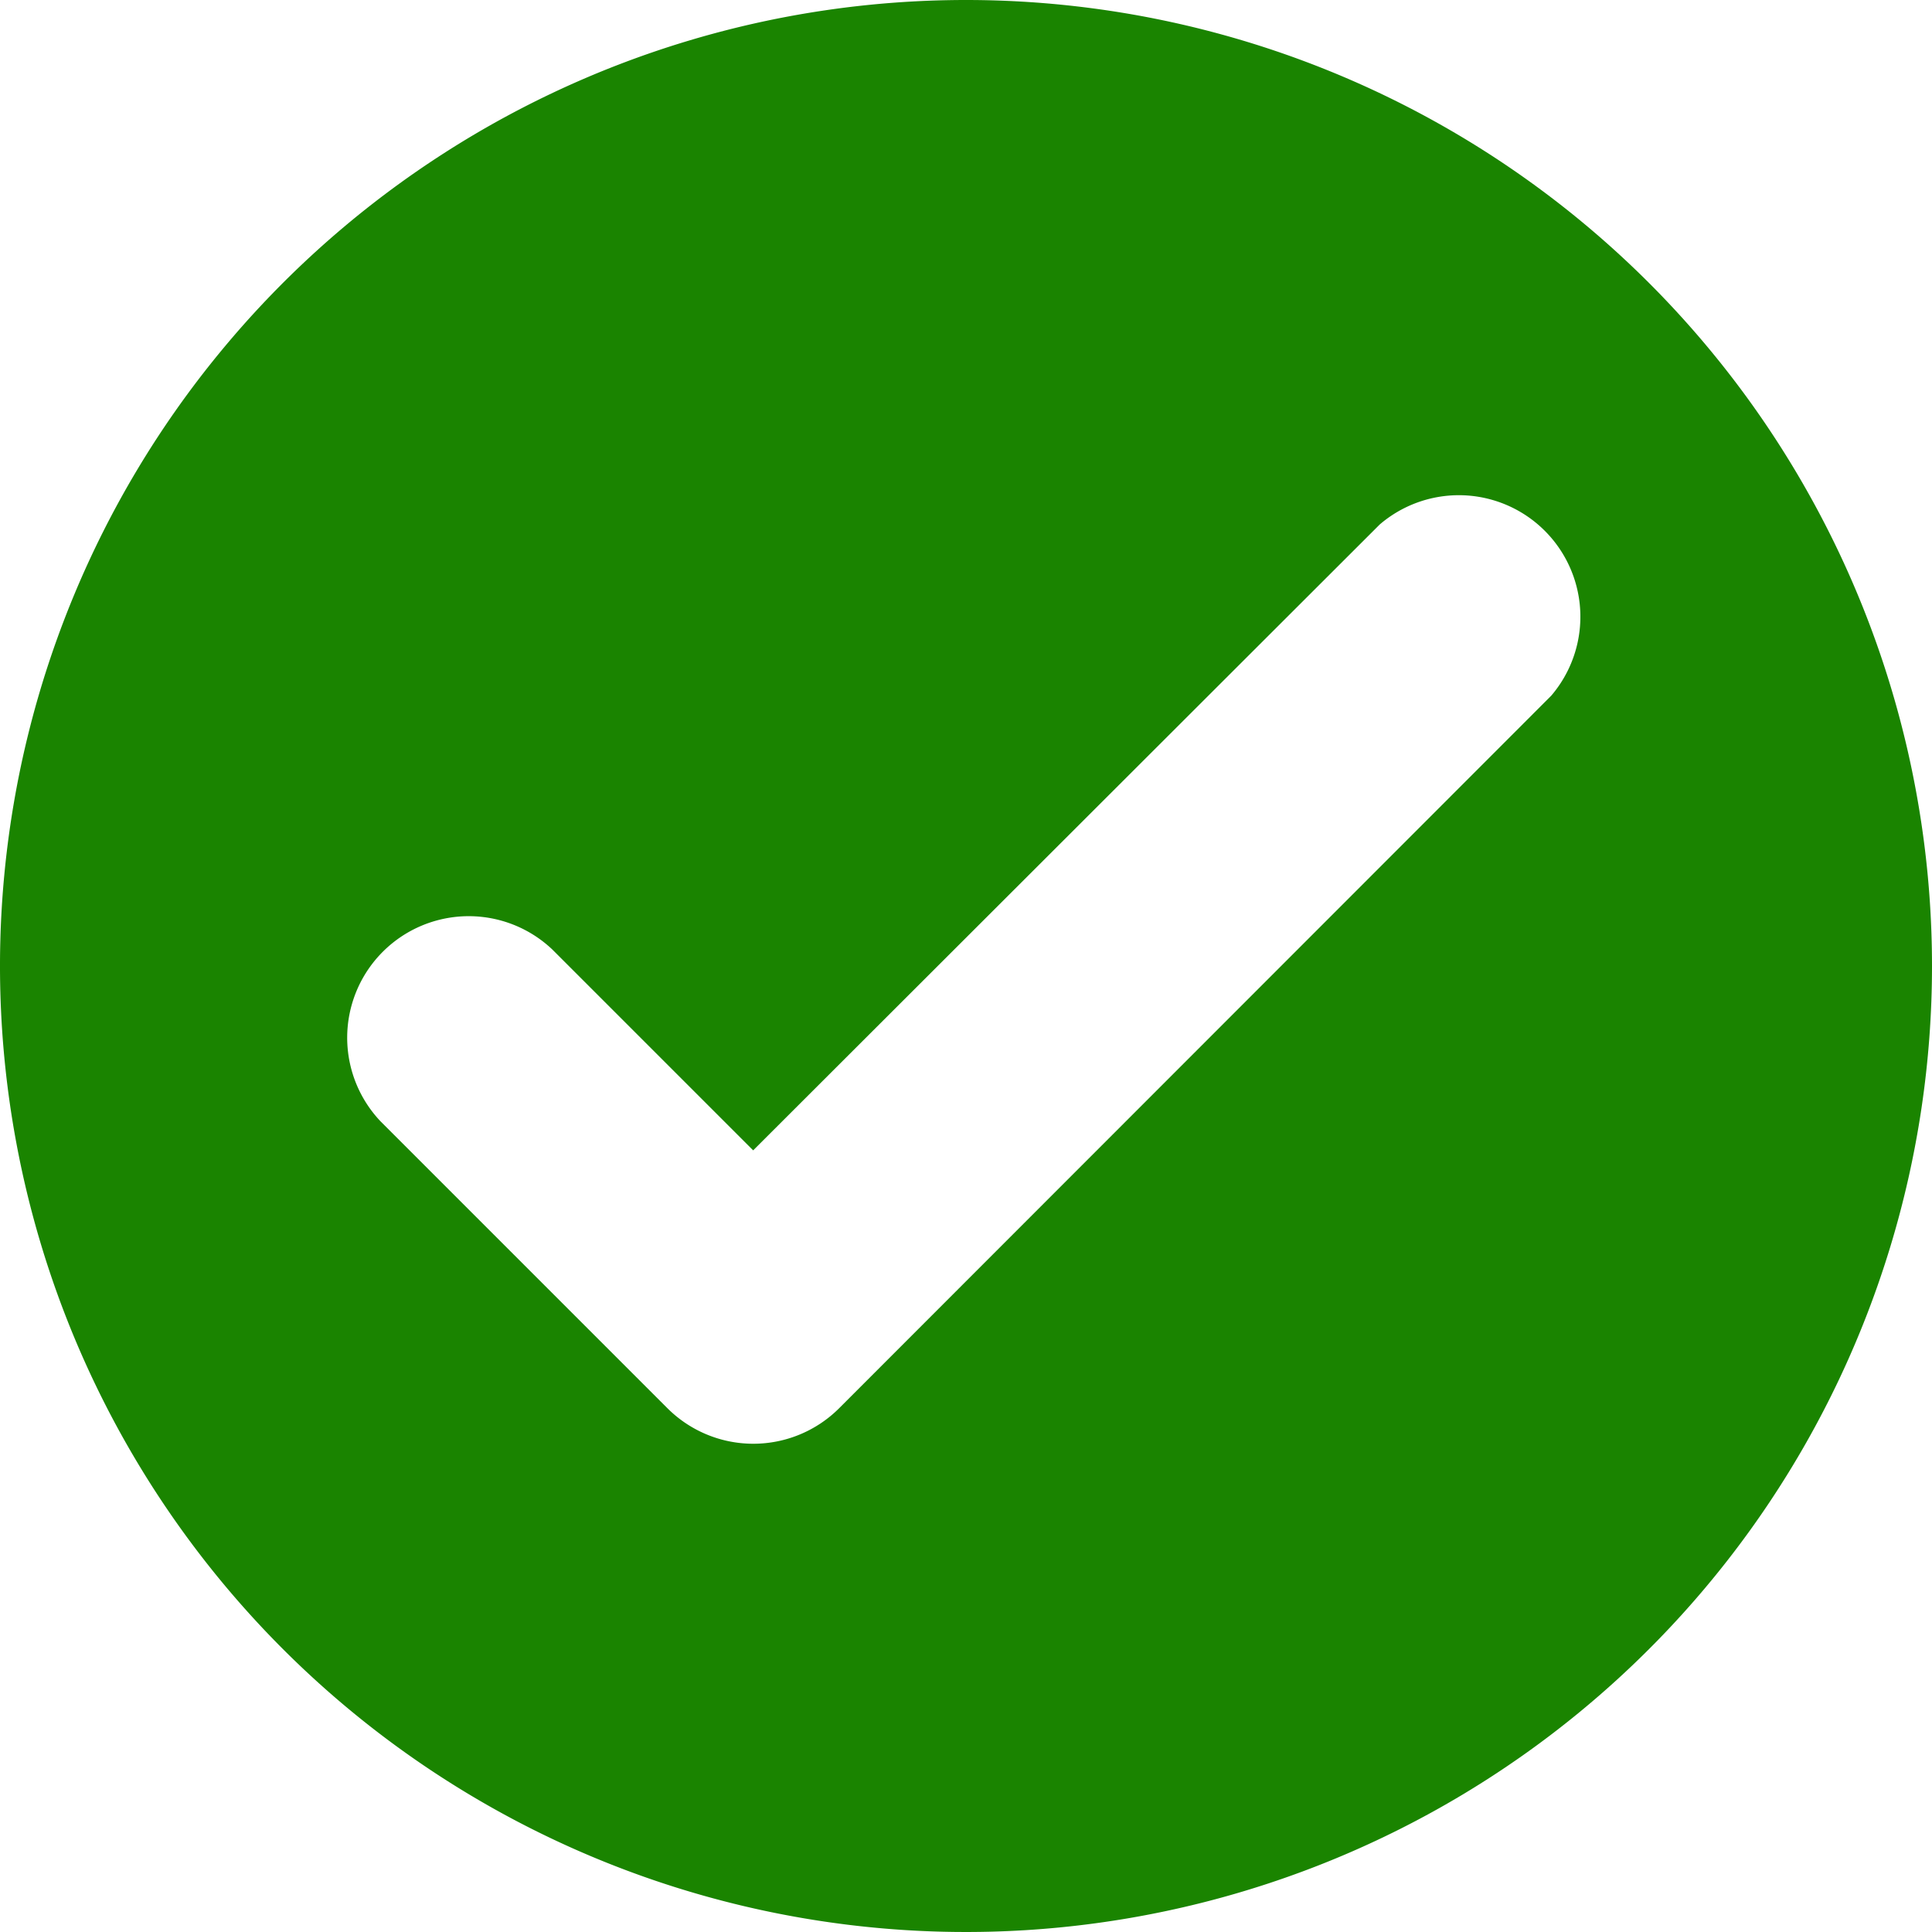 <svg xmlns="http://www.w3.org/2000/svg" viewBox="0 0 173.12 173.12"><defs><style>.cls-1{fill:#1a8400;}</style></defs><g id="Layer_2" data-name="Layer 2"><g id="Layer_2-2" data-name="Layer 2"><path class="cls-1" d="M86.56,0a86.56,86.56,0,1,0,86.56,86.56A86.57,86.57,0,0,0,86.56,0ZM139,62.34,75.2,126.18a10.89,10.89,0,0,1-15.4,0L34.09,100.47a10.89,10.89,0,0,1,15.4-15.39l18,18L123.63,47A10.89,10.89,0,0,1,139,62.34Z"/></g></g></svg>